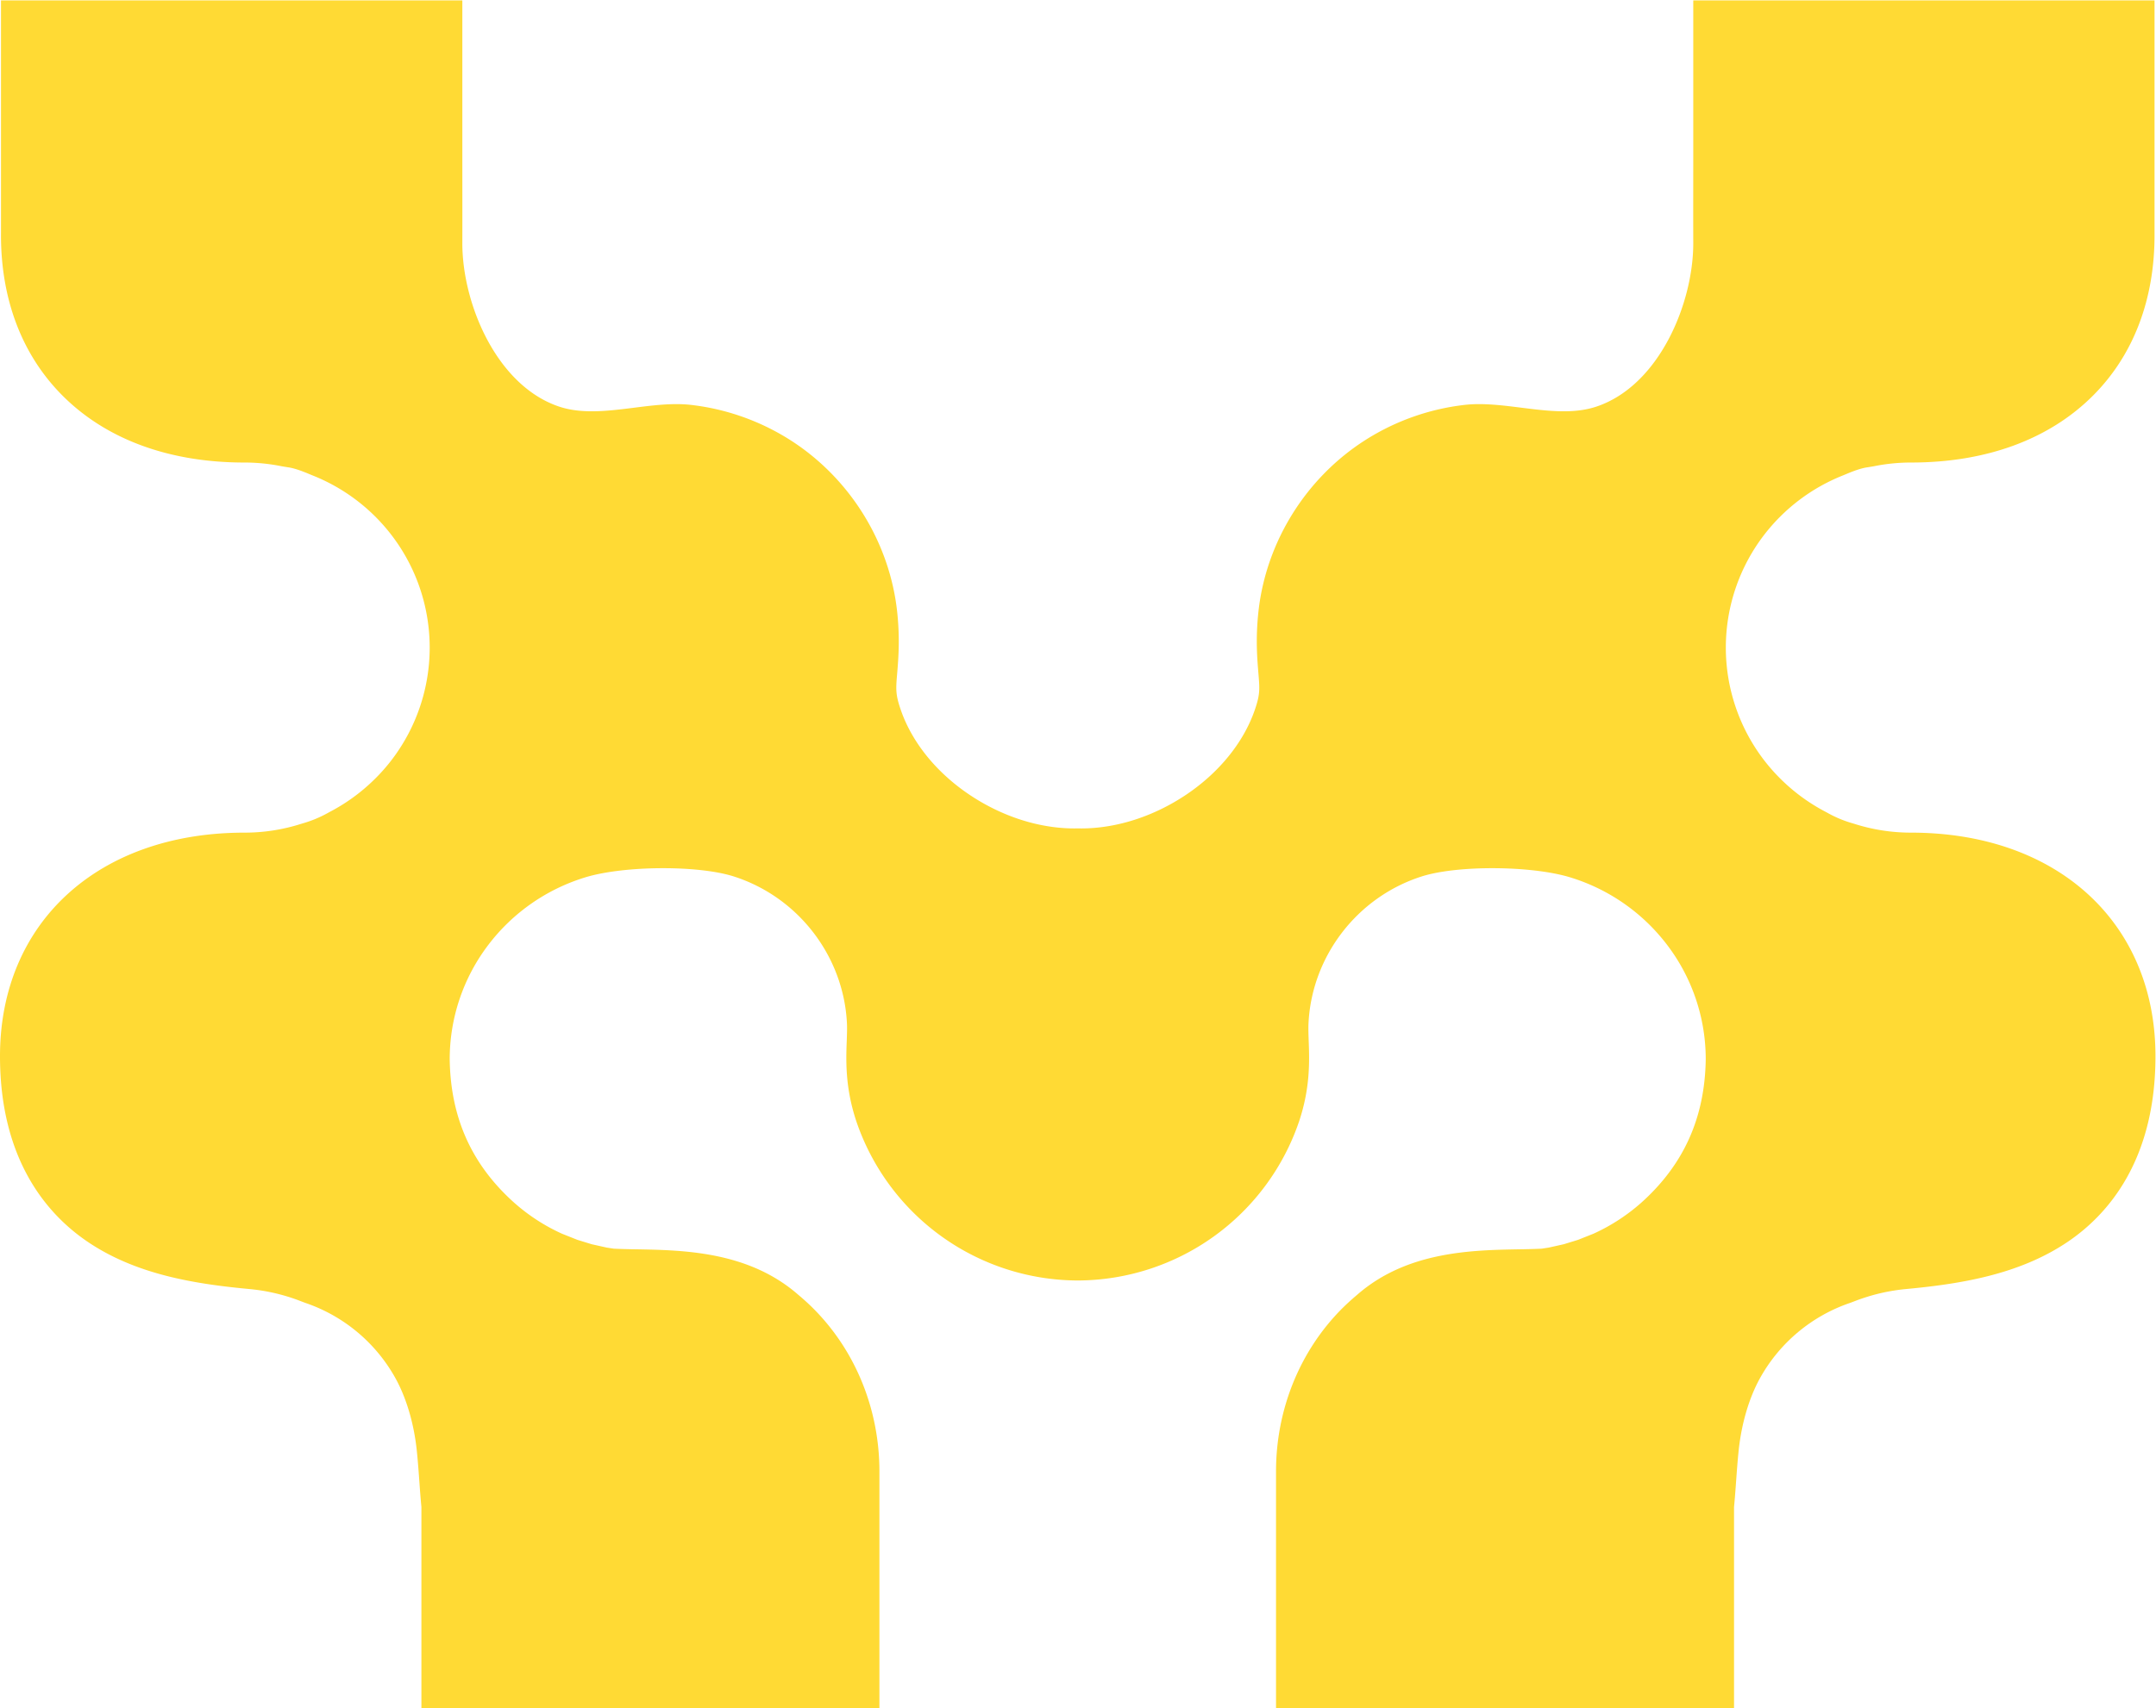 <svg width="158.969" height="125.992" xmlns="http://www.w3.org/2000/svg"><defs><clipPath clipPathUnits="userSpaceOnUse" id="a"><path d="M0 94.494h119.227V0H0z"/></clipPath></defs><g clip-path="url(#a)" transform="matrix(1.333 0 0 -1.333 0 125.992)"><path d="M0 0c-1.07 0-2.123.164-3.13.485l-.127.038a6.437 6.437 0 0 0-1.354.566l-.12.065a10.347 10.347 0 0 0-3.43 2.895 10.235 10.235 0 0 0 .021 12.407 10.296 10.296 0 0 0 4.382 3.311l.171.071c.521.22.901.34 1.198.378l.327.054c.676.137 1.369.207 2.064.207 4.177 0 7.665 1.289 10.087 3.727 2.241 2.256 3.409 5.363 3.379 8.984v12.856h-25.514V37.57c0-1.65-.005-3.3 0-4.95.006-3.336-1.888-7.89-5.359-9.049-2.209-.738-4.951.364-7.298.094a12.993 12.993 0 0 1-5.44-1.918c-3.297-2.083-5.525-5.626-5.953-9.502-.165-1.496-.072-2.61-.004-3.425.076-.908.098-1.181-.219-2.086-.625-1.767-1.96-3.409-3.758-4.622C-41.875.9-43.942.233-45.899.233l-.191.002-.191-.002c-1.957 0-4.026.667-5.822 1.879-1.798 1.212-3.133 2.855-3.758 4.622-.318.905-.296 1.179-.219 2.086.067.813.16 1.928-.004 3.425-.428 3.876-2.656 7.418-5.953 9.502a12.993 12.993 0 0 1-5.44 1.918c-2.347.27-5.089-.832-7.299-.094-3.471 1.159-5.364 5.713-5.357 9.049.004 1.65 0 3.3 0 4.95v8.474h-25.519V33.188c-.03-3.621 1.14-6.728 3.379-8.984 2.421-2.439 5.91-3.727 10.087-3.727.695 0 1.388-.07 2.064-.207l.327-.054c.297-.039.677-.159 1.197-.378l.171-.071a10.284 10.284 0 0 0 4.382-3.311 10.233 10.233 0 0 0 .022-12.407c-.913-1.2-2.1-2.2-3.431-2.895l-.119-.065a6.541 6.541 0 0 0-1.354-.566l-.127-.038A10.261 10.261 0 0 0-92.184 0c-8.089 0-13.523-4.97-13.523-12.367 0-5.774 2.635-8.77 4.845-10.267 2.697-1.826 5.95-2.343 9.064-2.628l.215-.025a10.571 10.571 0 0 0 2.325-.564l.386-.147.066-.024a9.02 9.02 0 0 0 4.947-4.116c.618-1.096 1.046-2.531 1.205-4.038.062-.593.103-1.167.144-1.735.031-.431.066-.915.113-1.402V-48.45h25.334v13.113c0 3.37-1.284 6.639-3.669 9.022a12.498 12.498 0 0 1-.765.7l-.087.074c-2.745 2.378-6.316 2.441-8.924 2.488h-.028a40.95 40.95 0 0 0-1.214.034l-.392.06-.838.187-.79.243-.852.339a10.5 10.5 0 0 0-2.464 1.56l-.166.143c-2.361 2.108-3.532 4.707-3.58 7.944a10.45 10.45 0 0 0 2.141 6.34 10.642 10.642 0 0 0 5.423 3.749c2.164.636 6.2.652 8.146.031 3.546-1.131 6.063-4.382 6.261-8.091.016-.307.004-.628-.009-1.004-.041-1.088-.096-2.578.533-4.462a12.974 12.974 0 0 1 12.243-8.798 12.975 12.975 0 0 1 12.243 8.798c.629 1.882.573 3.372.533 4.462-.013.376-.025.699-.009 1.004.198 3.709 2.713 6.96 6.261 8.091 1.947.621 5.982.605 8.146-.031a10.64 10.64 0 0 0 5.422-3.749 10.444 10.444 0 0 0 2.142-6.34c-.049-3.237-1.22-5.835-3.58-7.944l-.166-.143a10.552 10.552 0 0 0-2.464-1.56l-.852-.339-.79-.243-.838-.187-.392-.06a40.756 40.756 0 0 0-1.214-.034h-.028c-2.607-.047-6.179-.11-8.925-2.488l-.086-.074a13.81 13.81 0 0 1-.766-.7c-2.384-2.383-3.668-5.652-3.668-9.022V-48.45h25.334v11.137c.047.485.082.971.113 1.402.041.566.082 1.141.144 1.735.159 1.507.587 2.942 1.204 4.038a9.02 9.02 0 0 0 4.948 4.116l.066.024.386.147c.8.286 1.498.456 2.324.564l.215.025c3.115.285 6.368.802 9.065 2.628 2.21 1.497 4.846 4.493 4.846 10.267C13.52-4.97 8.085 0-.004 0z" style="fill:#ffda34;fill-opacity:1;fill-rule:nonzero;stroke:none" transform="translate(105.707 48.45)"/></g></svg>